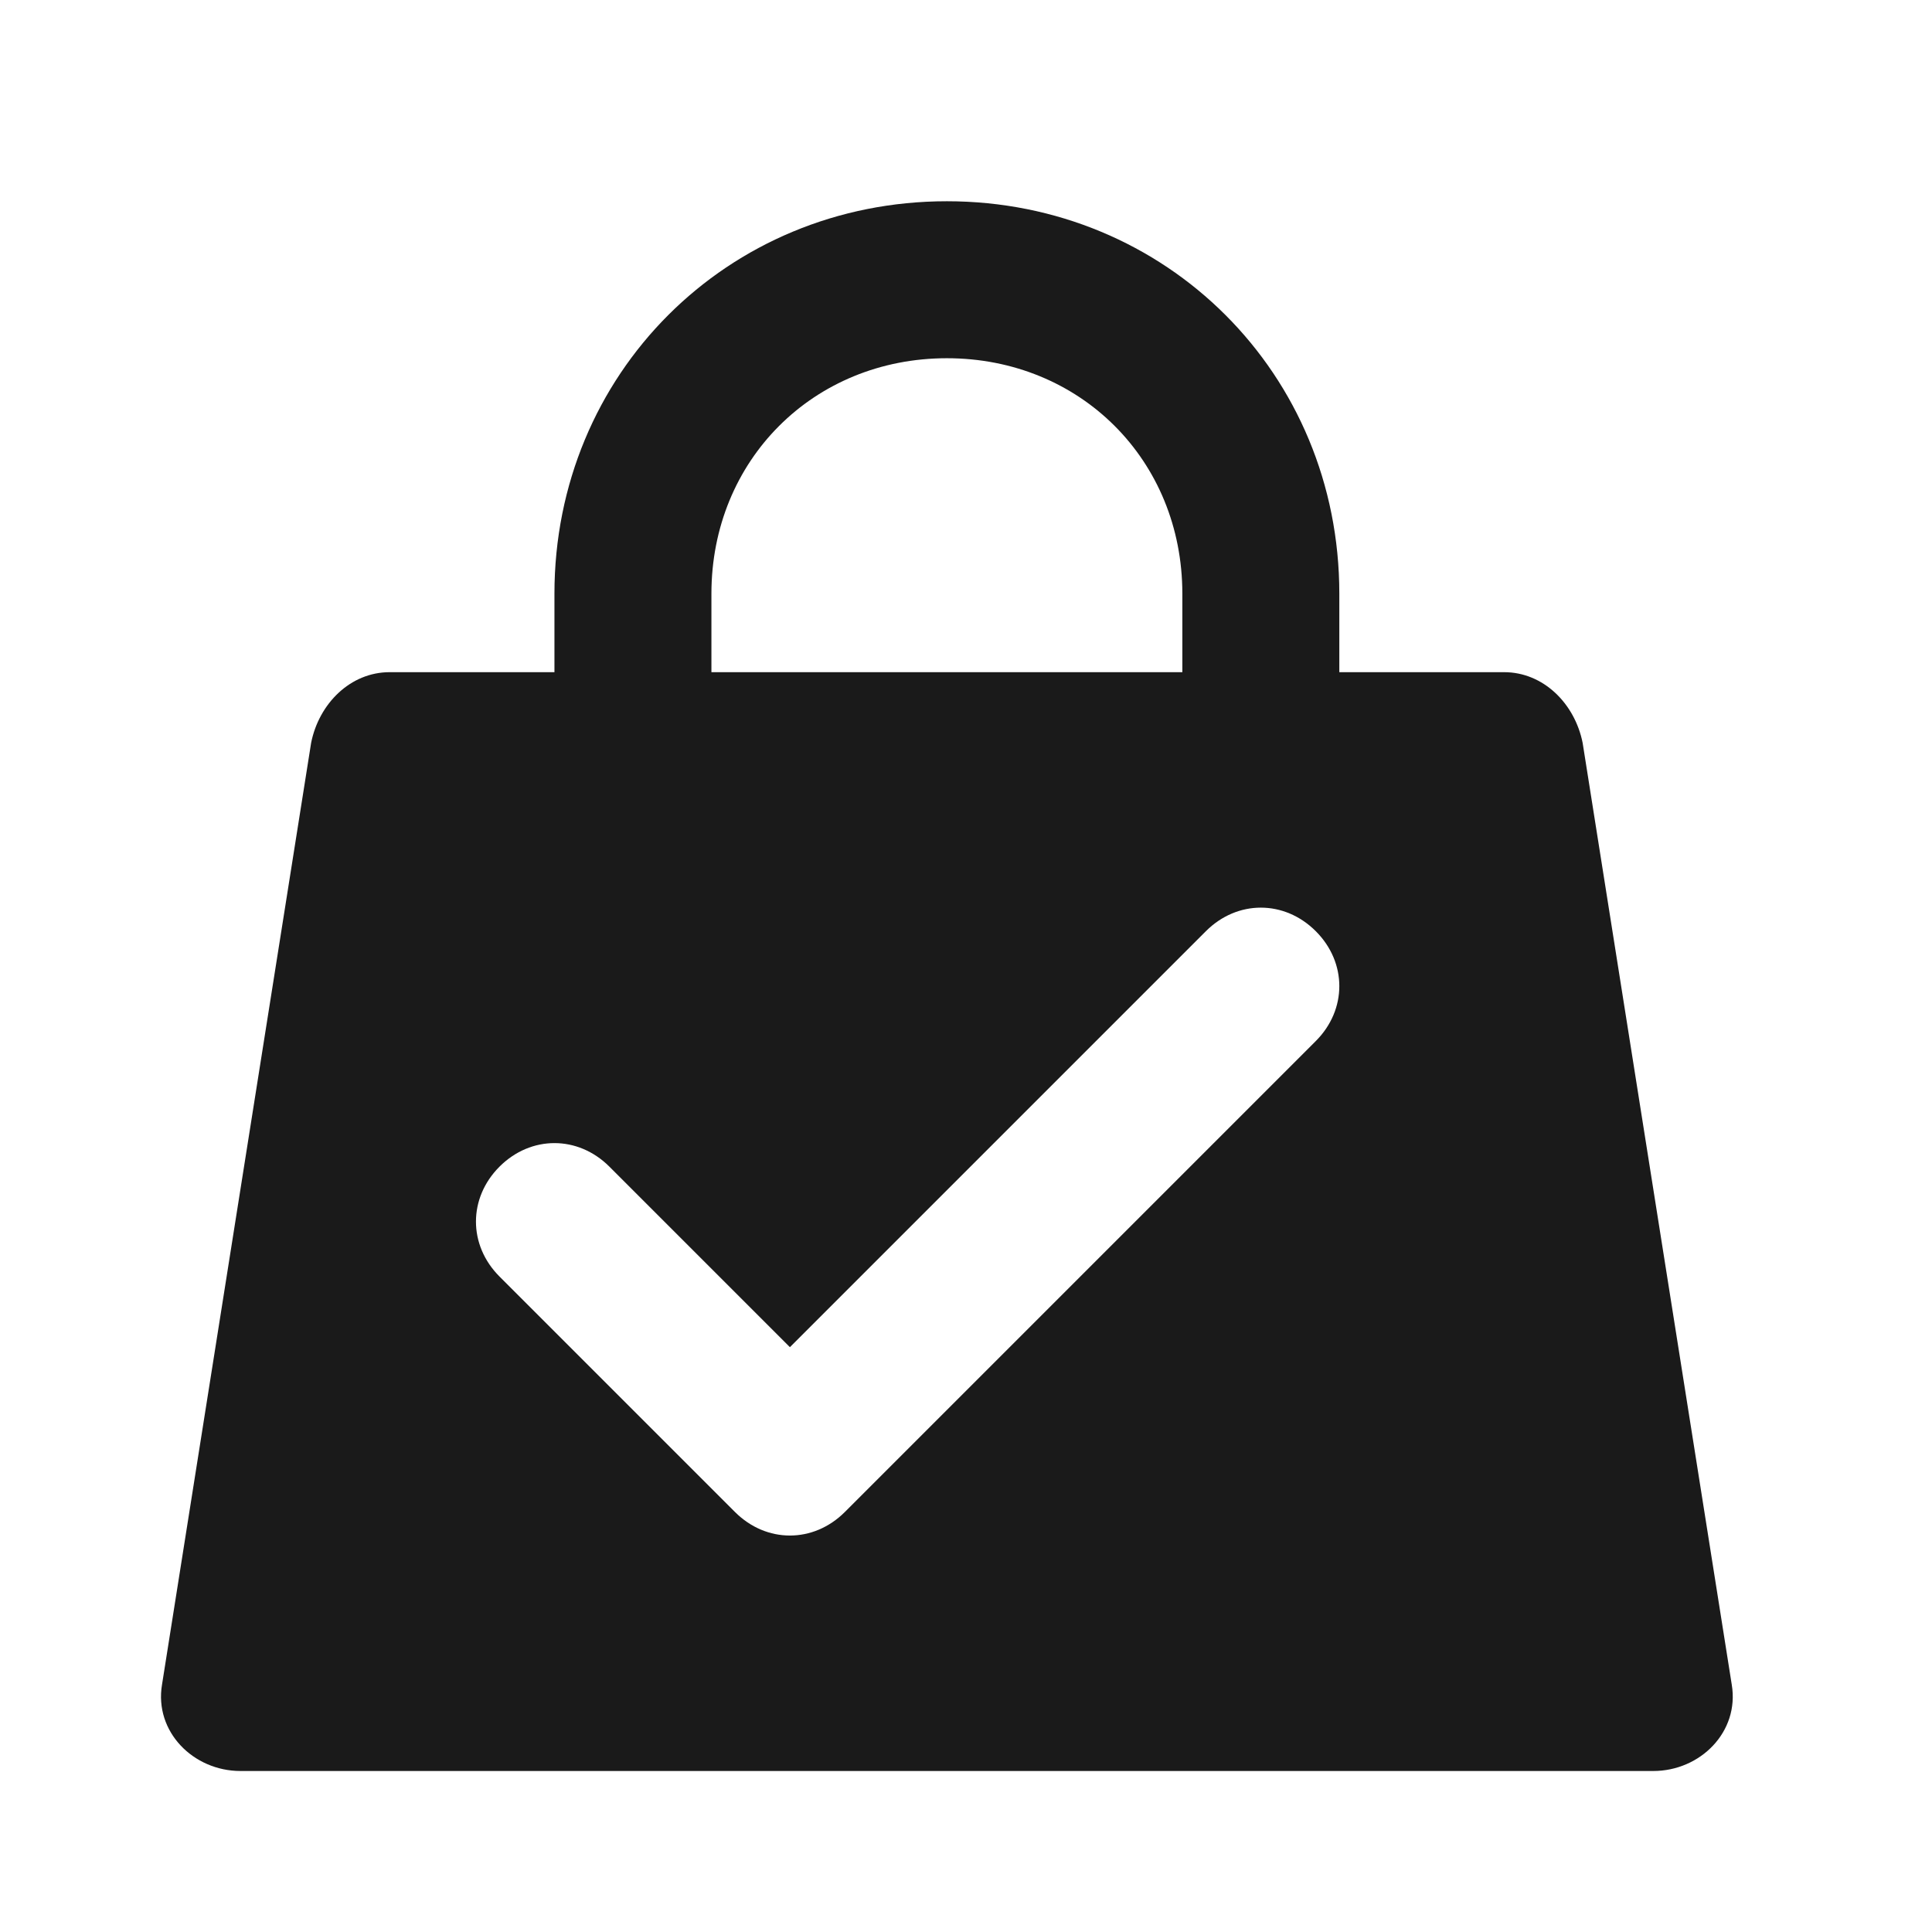 <svg width="48" height="48" viewBox="0 0 48 48" fill="none" xmlns="http://www.w3.org/2000/svg">
<path d="M39.32 18.455C39.125 17.48 38.345 16.7 37.37 16.7H33.275V14.75C33.275 9.29 28.985 5 23.525 5C18.065 5 13.775 9.29 13.775 14.75V16.7H9.68C8.705 16.7 7.925 17.48 7.73 18.455L4.025 41.855C3.83 43.025 4.805 44 5.975 44H41.075C42.245 44 43.22 43.025 43.025 41.855L39.32 18.455ZM17.675 14.75C17.675 11.435 20.21 8.9 23.525 8.9C26.84 8.9 29.375 11.435 29.375 14.75V16.7H17.675V14.75ZM32.69 25.865L20.99 37.565C20.21 38.345 19.04 38.345 18.26 37.565L12.41 31.715C11.63 30.935 11.63 29.765 12.41 28.985C13.19 28.205 14.36 28.205 15.14 28.985L19.625 33.47L29.96 23.135C30.74 22.355 31.91 22.355 32.69 23.135C33.47 23.915 33.47 25.085 32.69 25.865Z" fill="#1A1A1A"/>
</svg>
